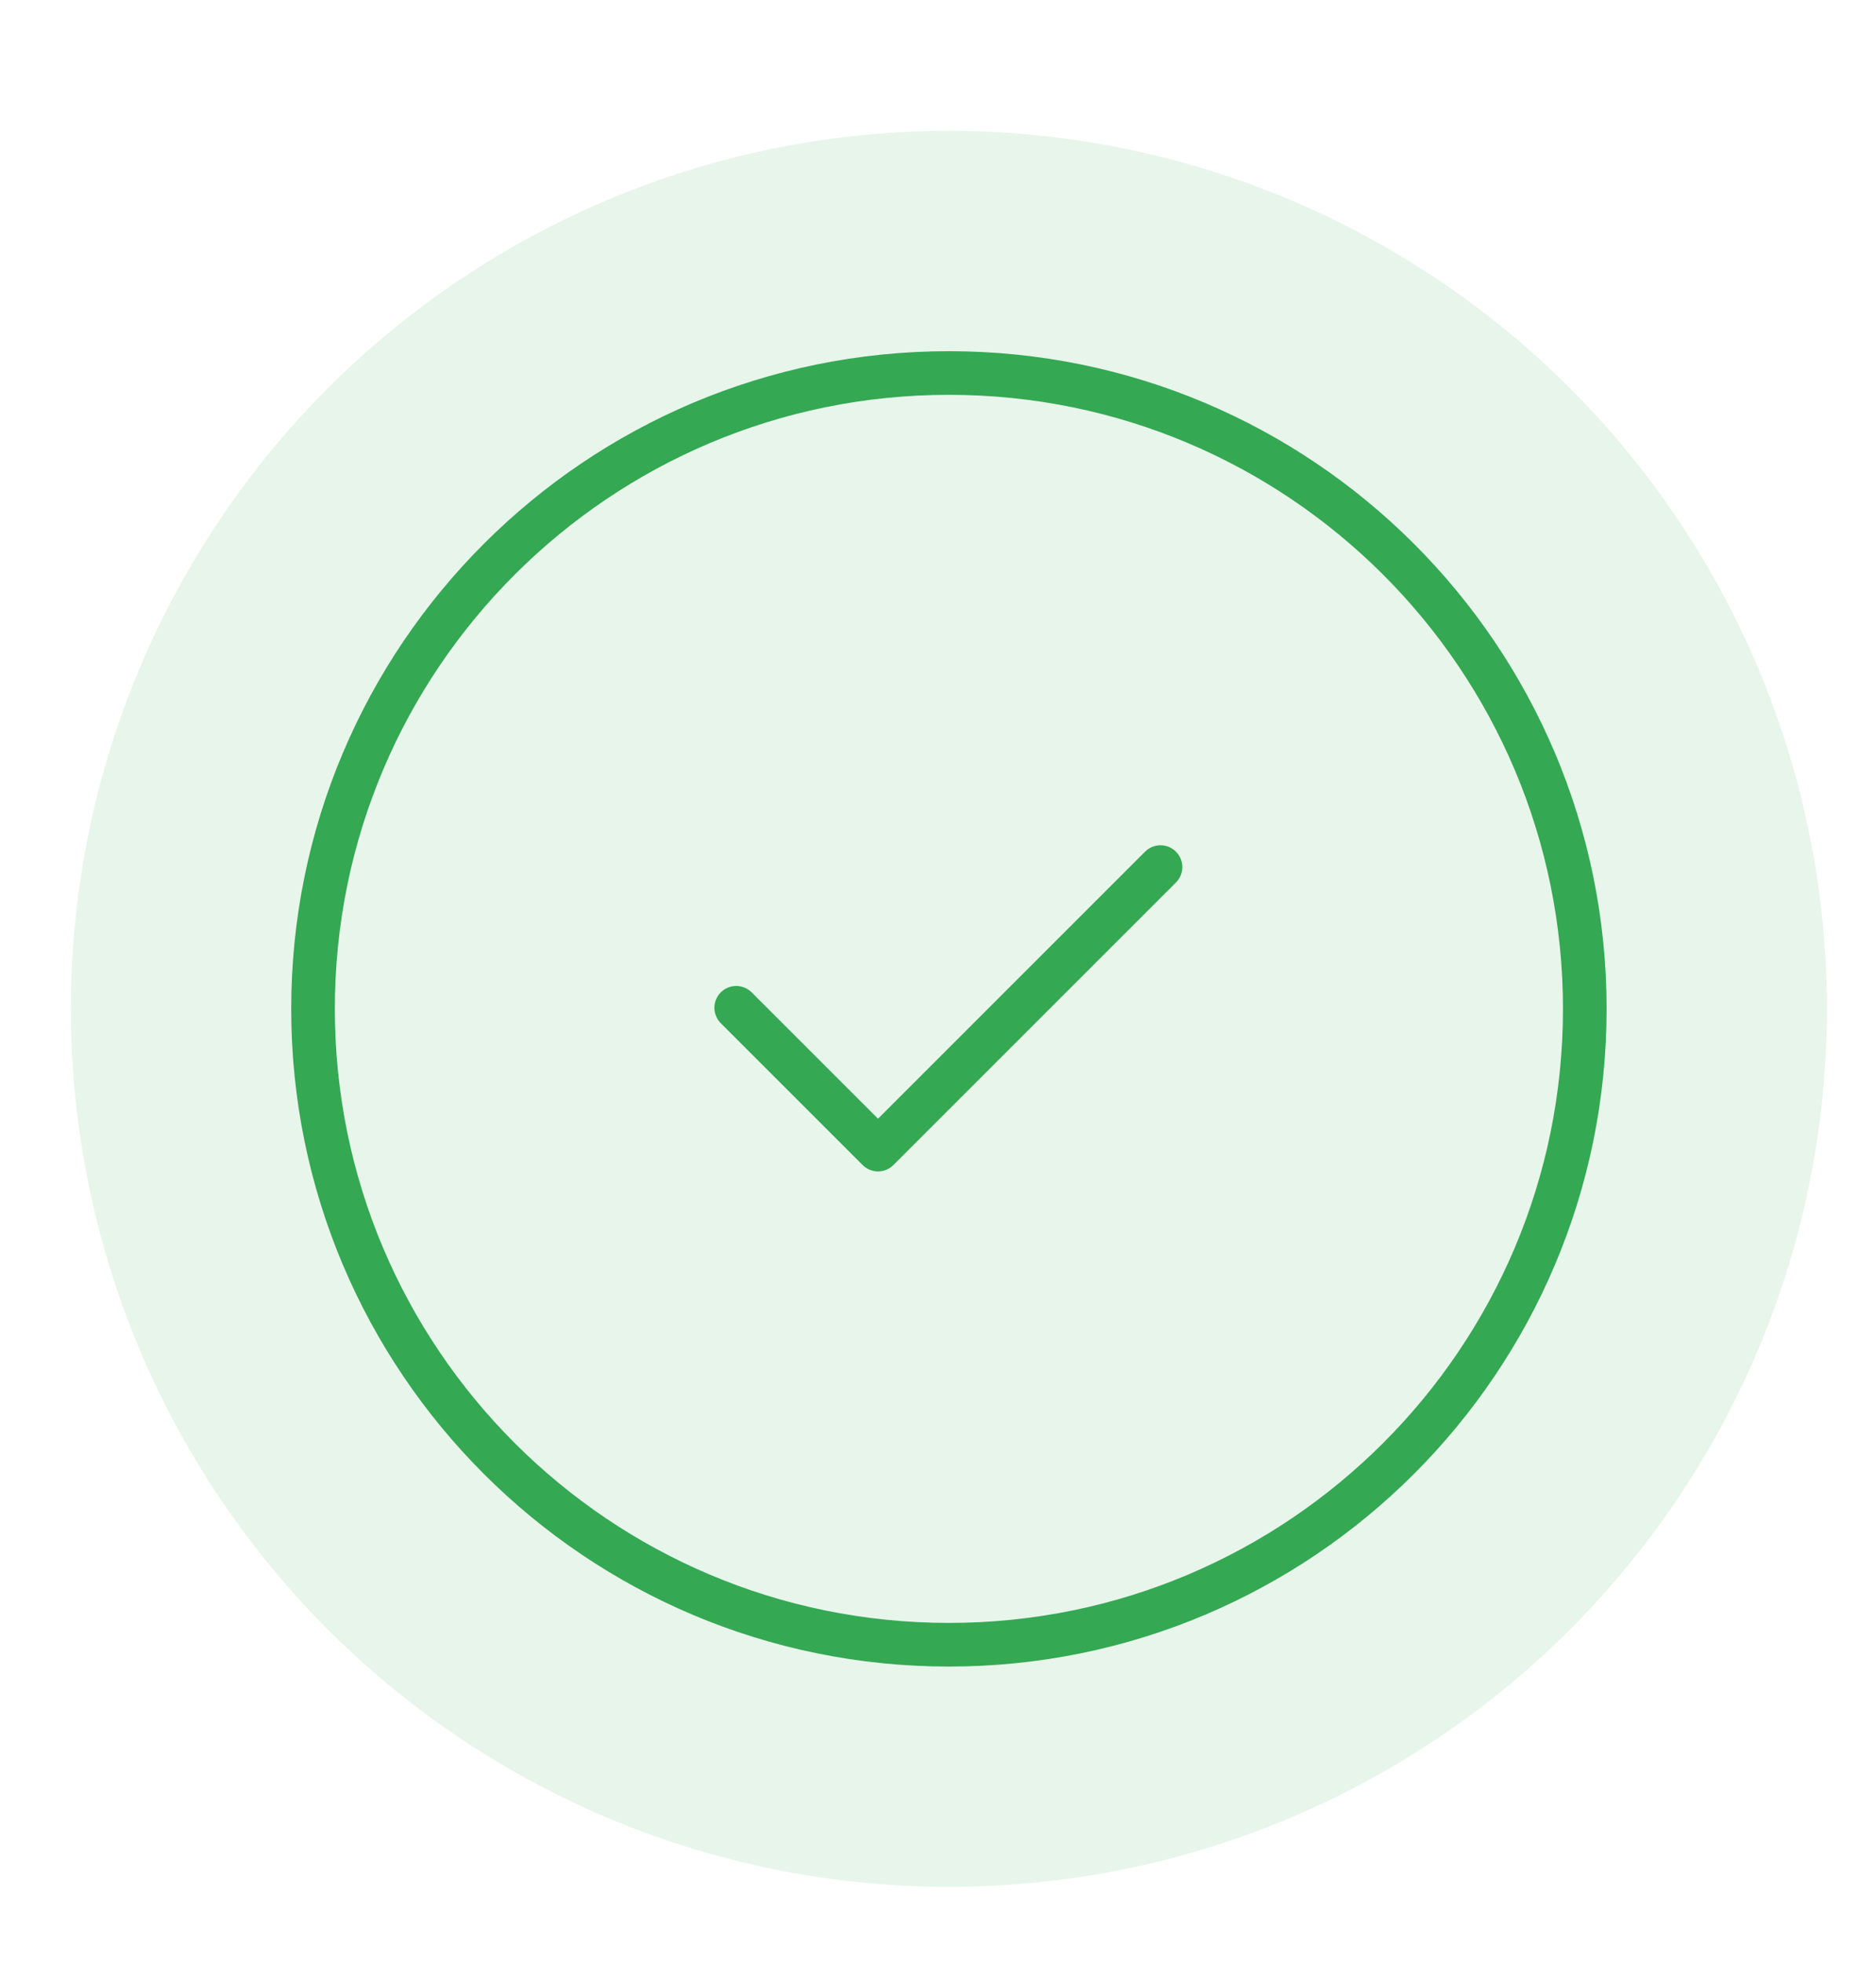 <?xml version="1.0" encoding="utf-8"?>
<!-- Generator: Adobe Illustrator 25.4.1, SVG Export Plug-In . SVG Version: 6.00 Build 0)  -->
<svg version="1.1" id="Livello_1" xmlns="http://www.w3.org/2000/svg" xmlns:xlink="http://www.w3.org/1999/xlink" x="0px" y="0px"
	 viewBox="0 0 172 180" style="enable-background:new 0 0 172 180;" xml:space="preserve">
<style type="text/css">
	.st0{opacity:0.12;fill:#34A853;}
	.st1{fill:none;stroke:#34A853;stroke-width:4;stroke-linecap:round;stroke-linejoin:round;}
</style>
<g>
	<circle class="st0" cx="87" cy="92.5" r="80.5"/>
	<path class="st1" d="M106.4,79.5l-25.9,25.9l-13-13 M87,150.8c-32.2,0-58.3-26.1-58.3-58.3c0-32.2,26.1-58.3,58.3-58.3
		c32.2,0,58.3,26.1,58.3,58.3C145.3,124.7,119.2,150.8,87,150.8z"/>
</g>
</svg>
